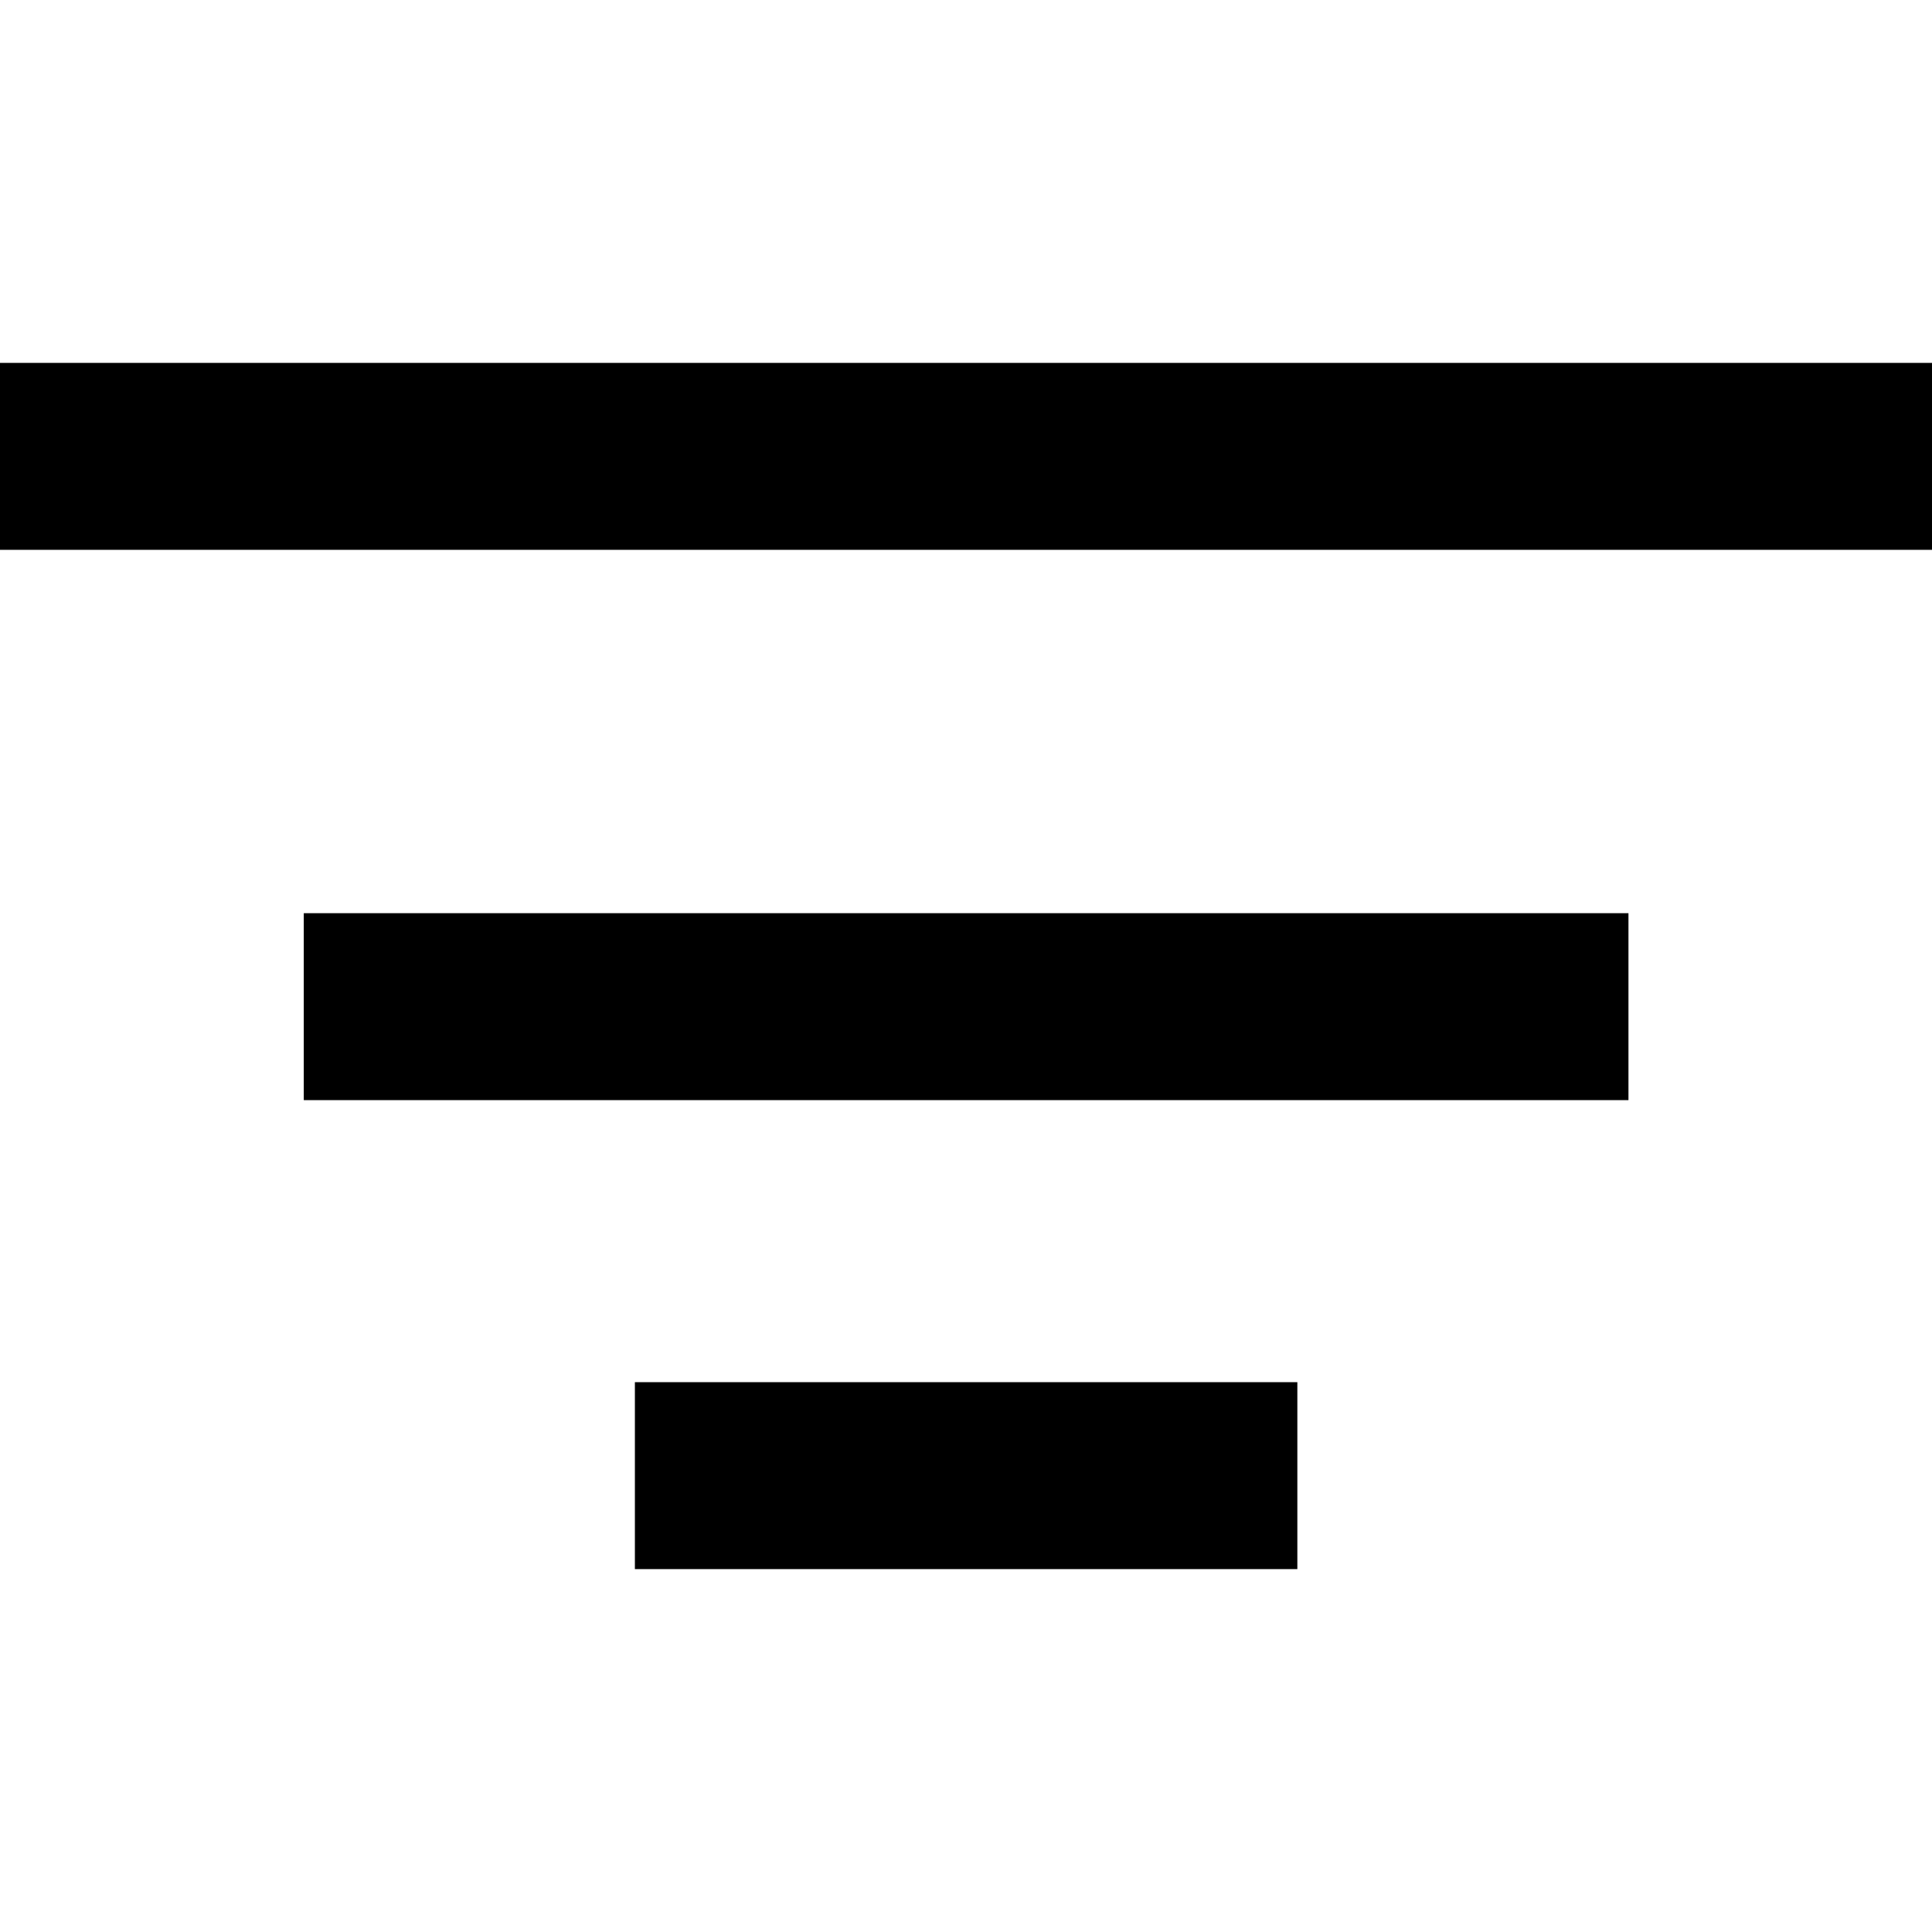 <?xml version="1.0" encoding="UTF-8"?>
<svg id="_Слой_2" data-name="Слой 2" xmlns="http://www.w3.org/2000/svg" viewBox="0 0 82.68 56.62" width="24" height="24">
  <defs>
    <style>
      .filterIcon {
        fill: none;
        stroke: black;
        stroke-miterlimit: 10;
        stroke-width: 8px;
      }
    </style>
  </defs>
  <g id="_Слой_1-2" >
    <g>
      <line class="filterIcon" y1="6.5" x2="82.68" y2="6.5"/>
      <line class="filterIcon" x1="13" y1="30.05" x2="69.69" y2="30.05"/>
      <line class="filterIcon" x1="27.17" y1="50.12" x2="55.52" y2="50.12"/>
    </g>
  </g>
</svg>
